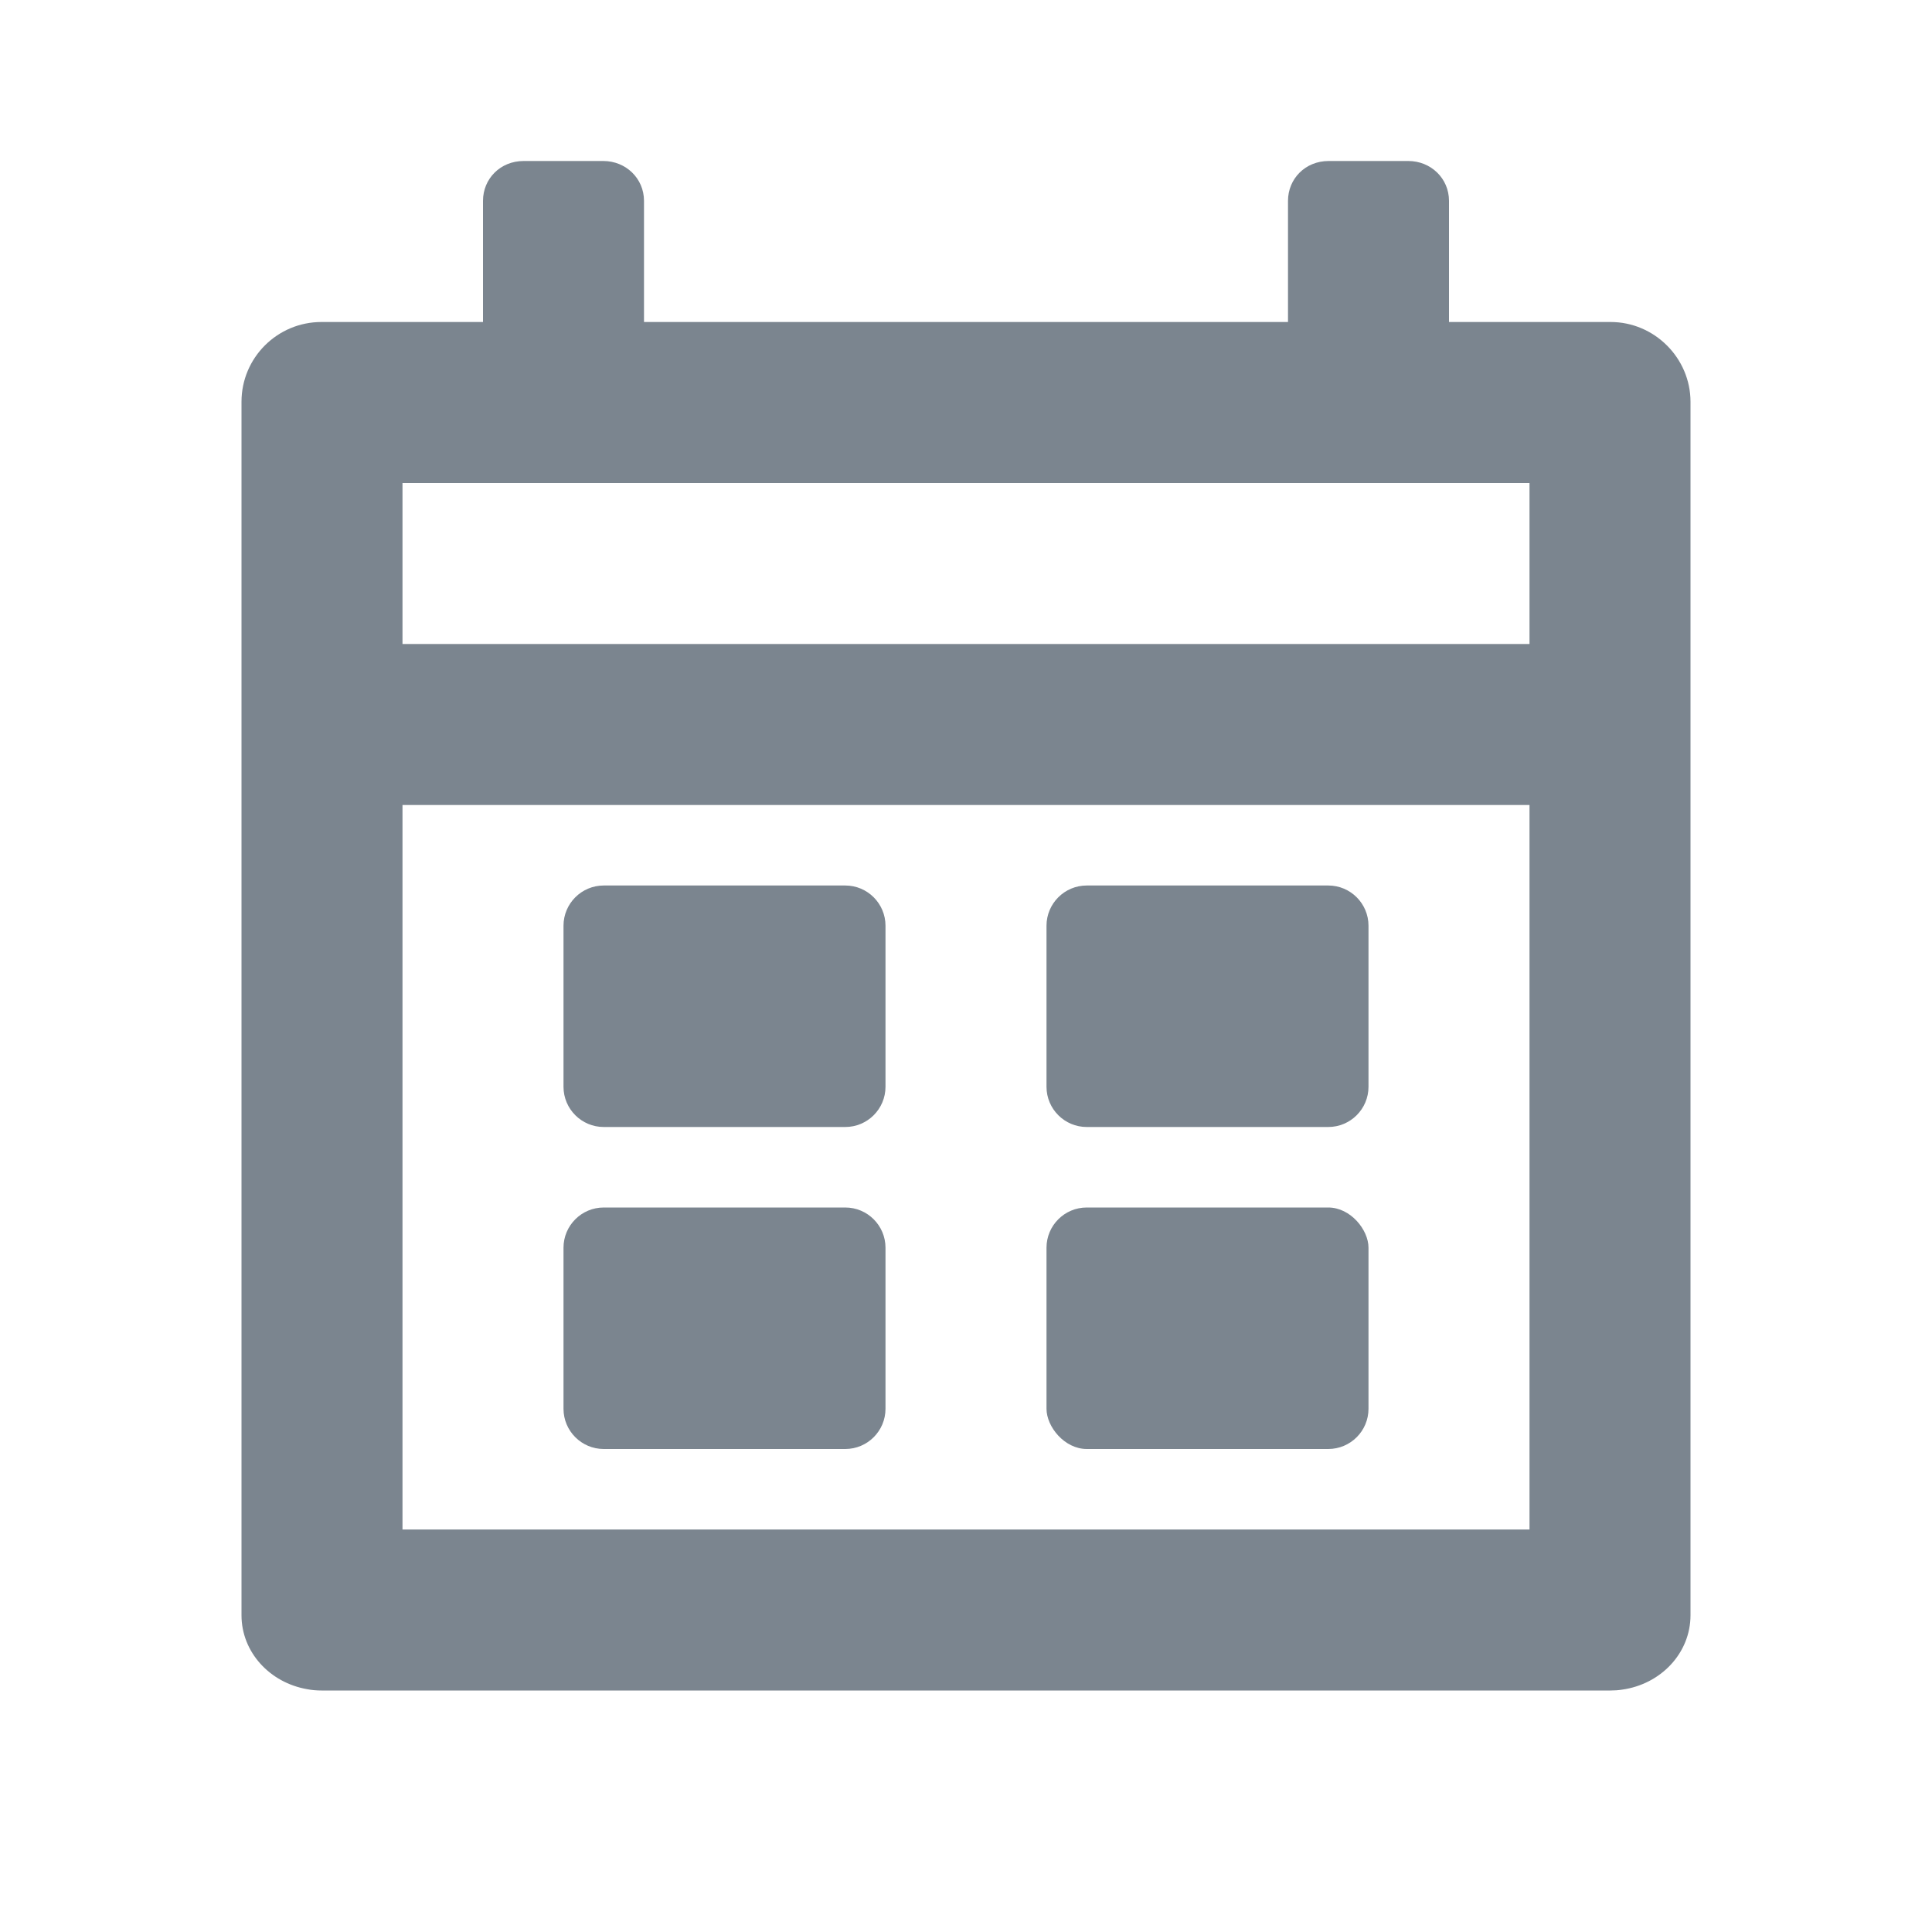 <svg width="24" height="24" viewBox="0 0 24 24" fill="none" xmlns="http://www.w3.org/2000/svg">
<path d="M7.5 11C7.224 11 7 11.224 7 11.5V13.5C7 13.776 7.224 14 7.5 14H10.5C10.776 14 11 13.776 11 13.5V11.5C11 11.224 10.776 11 10.5 11H7.5Z" fill="#7B858F"/>
<path d="M13.5 11C13.224 11 13 11.224 13 11.5V13.5C13 13.776 13.224 14 13.5 14H16.5C16.776 14 17 13.776 17 13.5V11.5C17 11.224 16.776 11 16.5 11H13.5Z" fill="#7B858F"/>
<path d="M7 15.5C7 15.224 7.224 15 7.5 15H10.5C10.776 15 11 15.224 11 15.5V17.5C11 17.776 10.776 18 10.5 18H7.5C7.224 18 7 17.776 7 17.5V15.5Z" fill="#7B858F"/>
<path fill-rule="evenodd" clip-rule="evenodd" d="M3 4.991V20.065C3 20.524 3.352 20.904 3.817 20.984C3.874 20.995 3.933 21 3.993 21H20.007C20.054 21 20.101 20.997 20.146 20.99C20.632 20.924 21 20.535 21 20.065V4.991C21 4.451 20.555 4 20.007 4H18V2.495C18 2.216 17.774 2 17.495 2H16.505C16.214 2 16 2.222 16 2.495V4H8V2.495C8 2.216 7.774 2 7.495 2H6.505C6.214 2 6 2.222 6 2.495V4H3.993C3.445 4 3 4.444 3 4.991ZM5 10V19H19V10H5ZM5 6H19V8H5V6Z" fill="#7B858F"/>
<rect x="13" y="15" width="4" height="3" rx="0.5" fill="#7B858F"/>
</svg>

